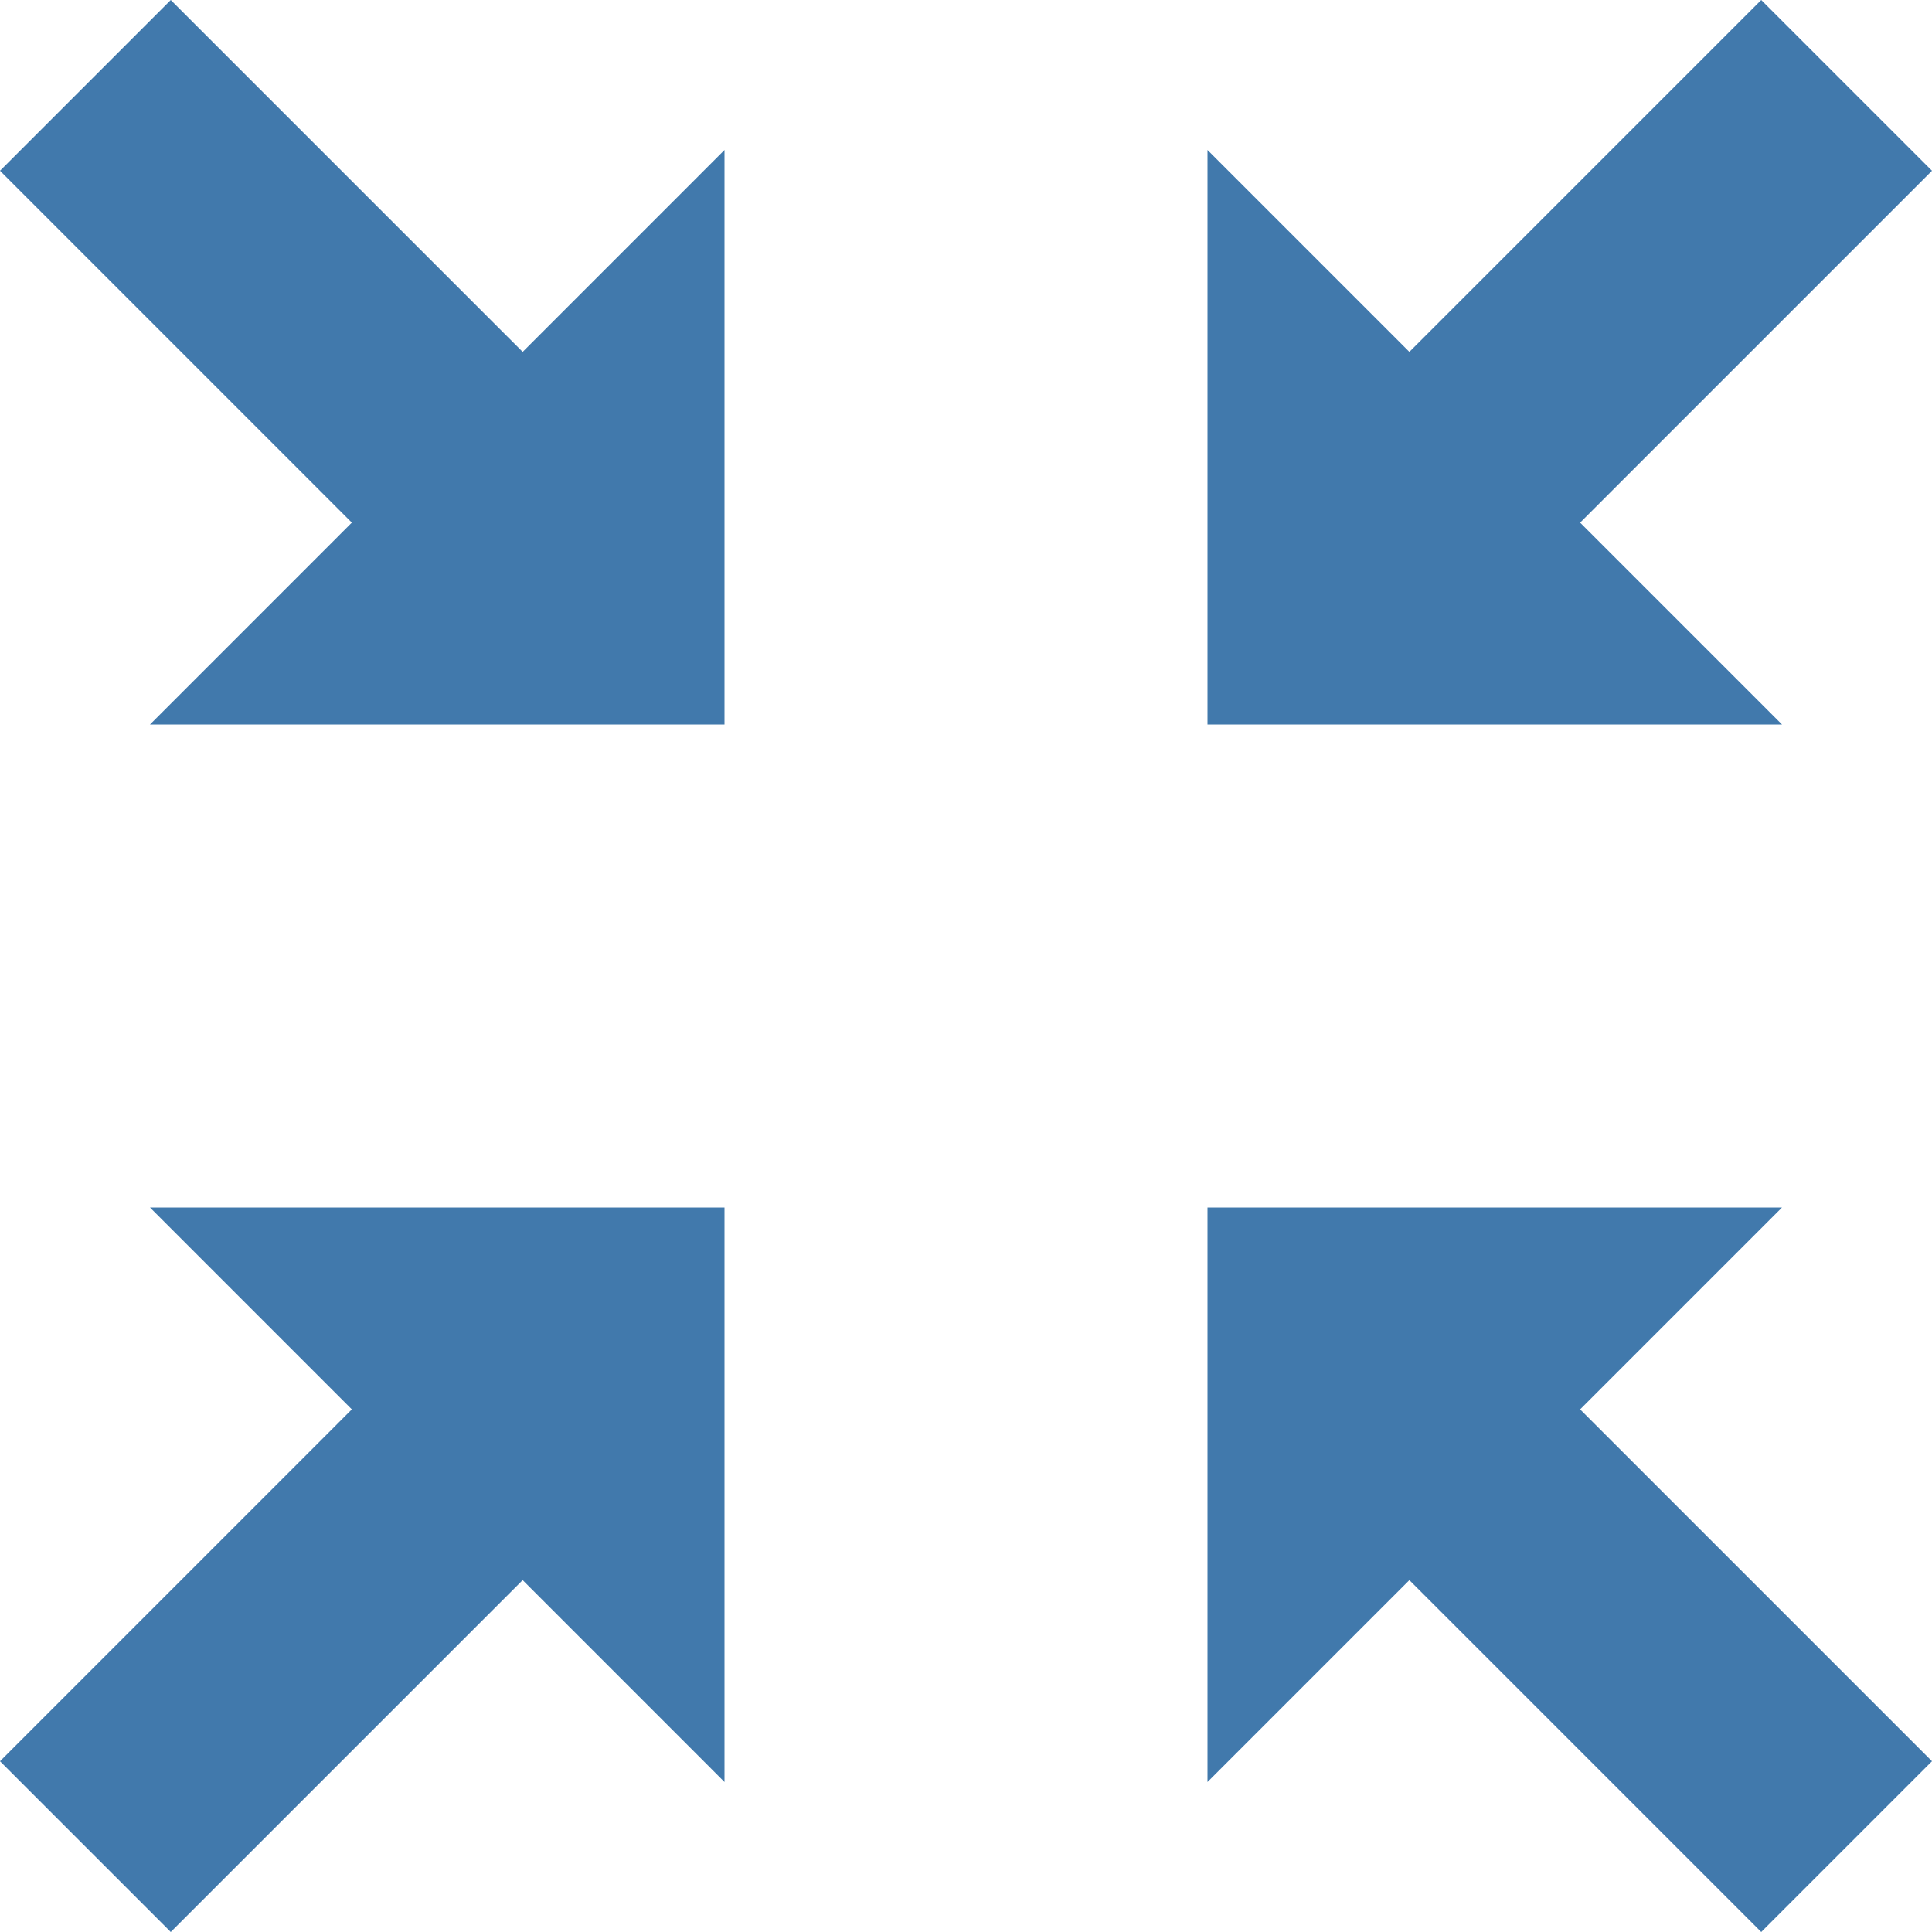 <?xml version="1.0" encoding="UTF-8" standalone="no"?>
<!-- Created with Inkscape (http://www.inkscape.org/) -->

<svg
   xmlns:dc="http://purl.org/dc/elements/1.1/"
   xmlns:cc="http://creativecommons.org/ns#"
   xmlns:rdf="http://www.w3.org/1999/02/22-rdf-syntax-ns#"
   xmlns:svg="http://www.w3.org/2000/svg"
   xmlns="http://www.w3.org/2000/svg"
   xmlns:sodipodi="http://sodipodi.sourceforge.net/DTD/sodipodi-0.dtd"
   xmlns:inkscape="http://www.inkscape.org/namespaces/inkscape"
   id="svg2"
   version="1.1"
   inkscape:version="0.48.0 r9654"
   width="32"
   height="32"
   xml:space="preserve"
   sodipodi:docname="minimize-blue.svg"><defs
     id="defs6"><clipPath
       clipPathUnits="userSpaceOnUse"
       id="clipPath18"><path
         d="M 0,160 0,0 160,0 160,160 0,160 z"
         id="path20"
         inkscape:connector-curvature="0" /></clipPath></defs><sodipodi:namedview
     pagecolor="#ffffff"
     bordercolor="#666666"
     borderopacity="1"
     objecttolerance="10"
     gridtolerance="10"
     guidetolerance="10"
     inkscape:pageopacity="0"
     inkscape:pageshadow="2"
     inkscape:window-width="1267"
     inkscape:window-height="826"
     id="namedview4"
     showgrid="false"
     fit-margin-top="0"
     fit-margin-left="0"
     fit-margin-right="0"
     fit-margin-bottom="0"
     inkscape:zoom="2.6773401"
     inkscape:cx="107.15548"
     inkscape:cy="0"
     inkscape:window-x="170"
     inkscape:window-y="85"
     inkscape:window-maximized="0"
     inkscape:current-layer="g10" /><g
     id="g10"
     inkscape:groupmode="layer"
     inkscape:label="ink_ext_XXXXXX"
     transform="matrix(1.25,0,0,-1.25,0,32)"><g
       id="g12"
       transform="scale(0.16,0.16)"
       inkscape:export-filename="/Volumes/DATA/U8U/Dropbox/Development/scribus-planet/scribus-planet/img/icons/minimize-blue.png"
       inkscape:export-xdpi="90"
       inkscape:export-ydpi="90"
       style="fill:#4179ac;fill-opacity:1"><g
         id="g14"
         style="fill:#4179ac;fill-opacity:1"><g
           id="g16"
           clip-path="url(#clipPath18)"
           style="fill:#4179ac;fill-opacity:1"><path
             d="M 14.141,160 0,145.859 29.137,116.719 12.422,100 60,100 60,147.578 43.285,130.859 14.141,160"
             style="fill:#4179ac;fill-opacity:1;fill-rule:nonzero;stroke:none"
             id="path22"
             inkscape:connector-curvature="0" /><path
             d="M 130.859,116.719 160,145.859 145.859,160 116.719,130.859 100,147.578 100,100 l 47.578,0 -16.719,16.719"
             style="fill:#4179ac;fill-opacity:1;fill-rule:nonzero;stroke:none"
             id="path24"
             inkscape:connector-curvature="0" /><path
             d="M 29.137,43.281 0,14.141 14.141,0 43.285,29.141 60,12.422 60,60 12.422,60 29.137,43.281"
             style="fill:#4179ac;fill-opacity:1;fill-rule:nonzero;stroke:none"
             id="path26"
             inkscape:connector-curvature="0" /><path
             d="M 147.578,60 100,60 100,12.422 116.719,29.141 145.859,0 160,14.141 130.859,43.281 147.578,60"
             style="fill:#4179ac;fill-opacity:1;fill-rule:nonzero;stroke:none"
             id="path28"
             inkscape:connector-curvature="0" /></g></g></g></g></svg>